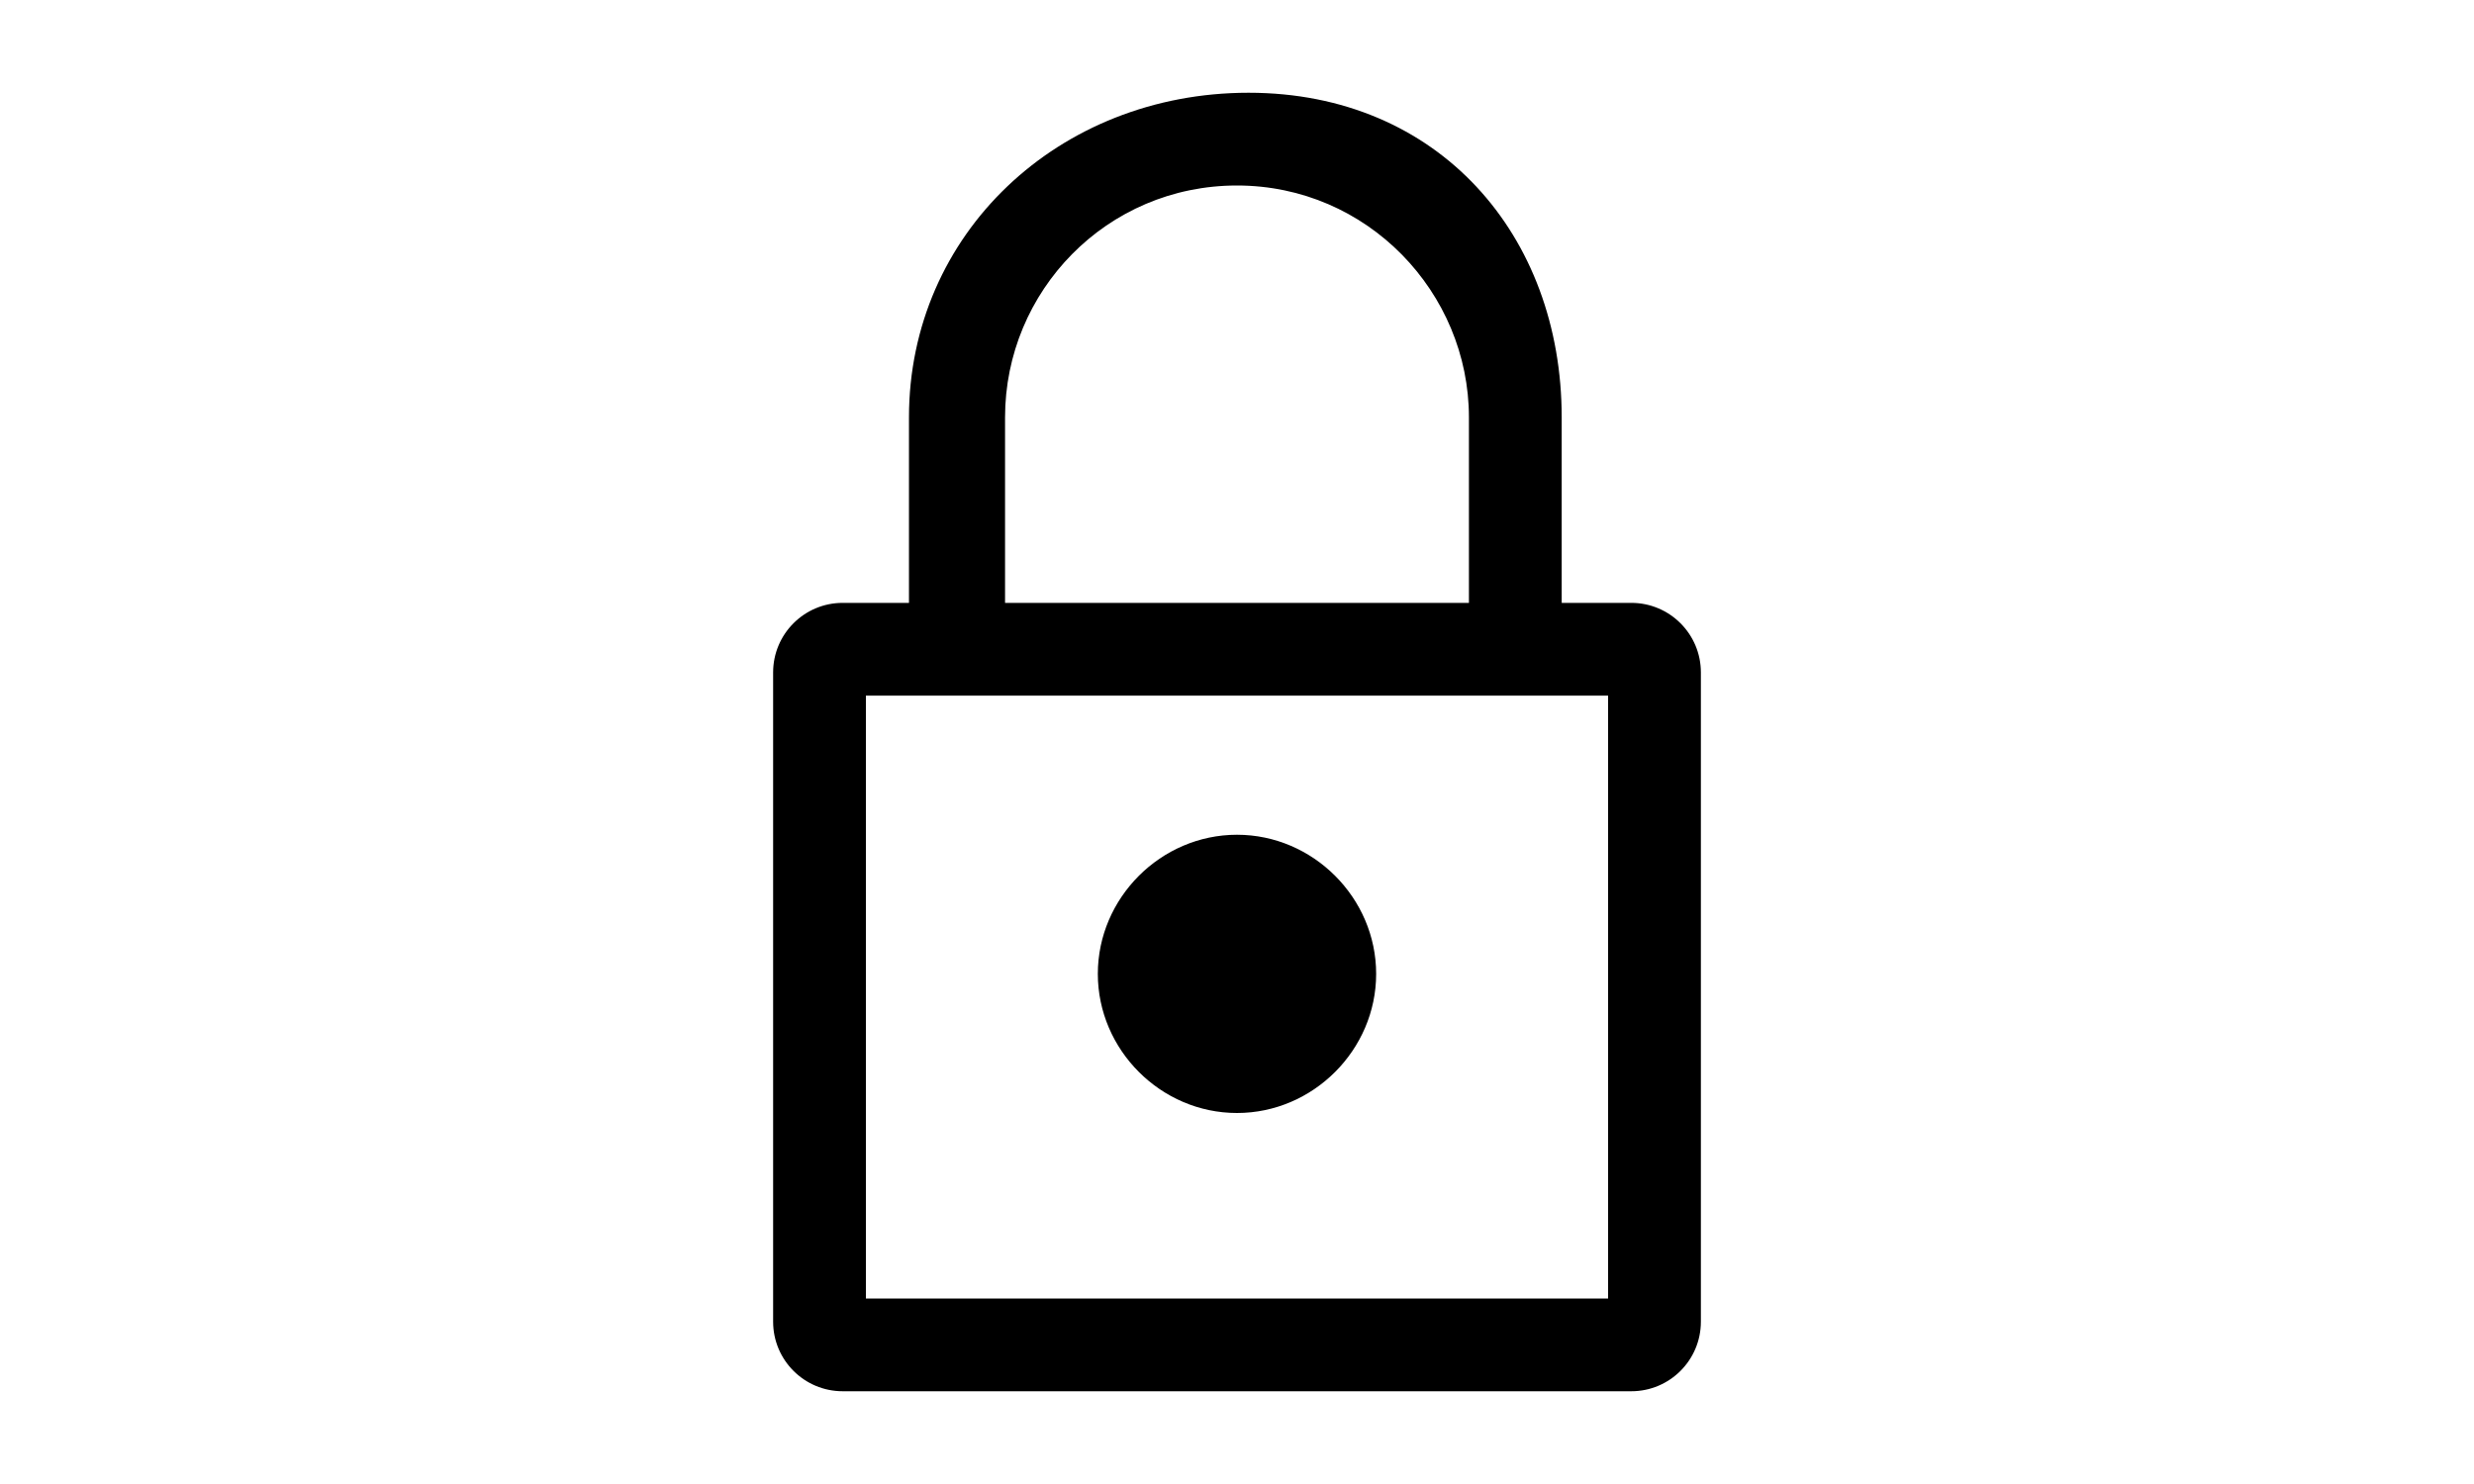 <svg width="25" height="15" viewBox="0 0 128 128" fill="none" xmlns="http://www.w3.org/2000/svg">
	<path fill-rule="evenodd" clip-rule="evenodd" d="M91.999 36V52H97.999C101.313 52 104 54.686 104 58V114C104 117.314 101.313 120 97.999 120H30C26.686 120 24 117.314 24 114V58C24 54.686 26.686 52 30 52H35.714V36C35.714 20.176 48.599 8 64.999 8C81.4 8 91.999 20.289 91.999 36ZM43.999 52H83.999V36C83.999 25.227 75.245 16 63.999 16C52.754 16 43.999 25.114 43.999 36V52ZM32 112V60H95.999V112H32Z" fill="black"/>
	<path d="M63.999 72C57.44 72 51.999 77.44 51.999 84C51.999 90.56 57.44 96 63.999 96C70.559 96 75.999 90.56 75.999 84C75.999 77.44 70.559 72 63.999 72Z" fill="black"/>
</svg>
